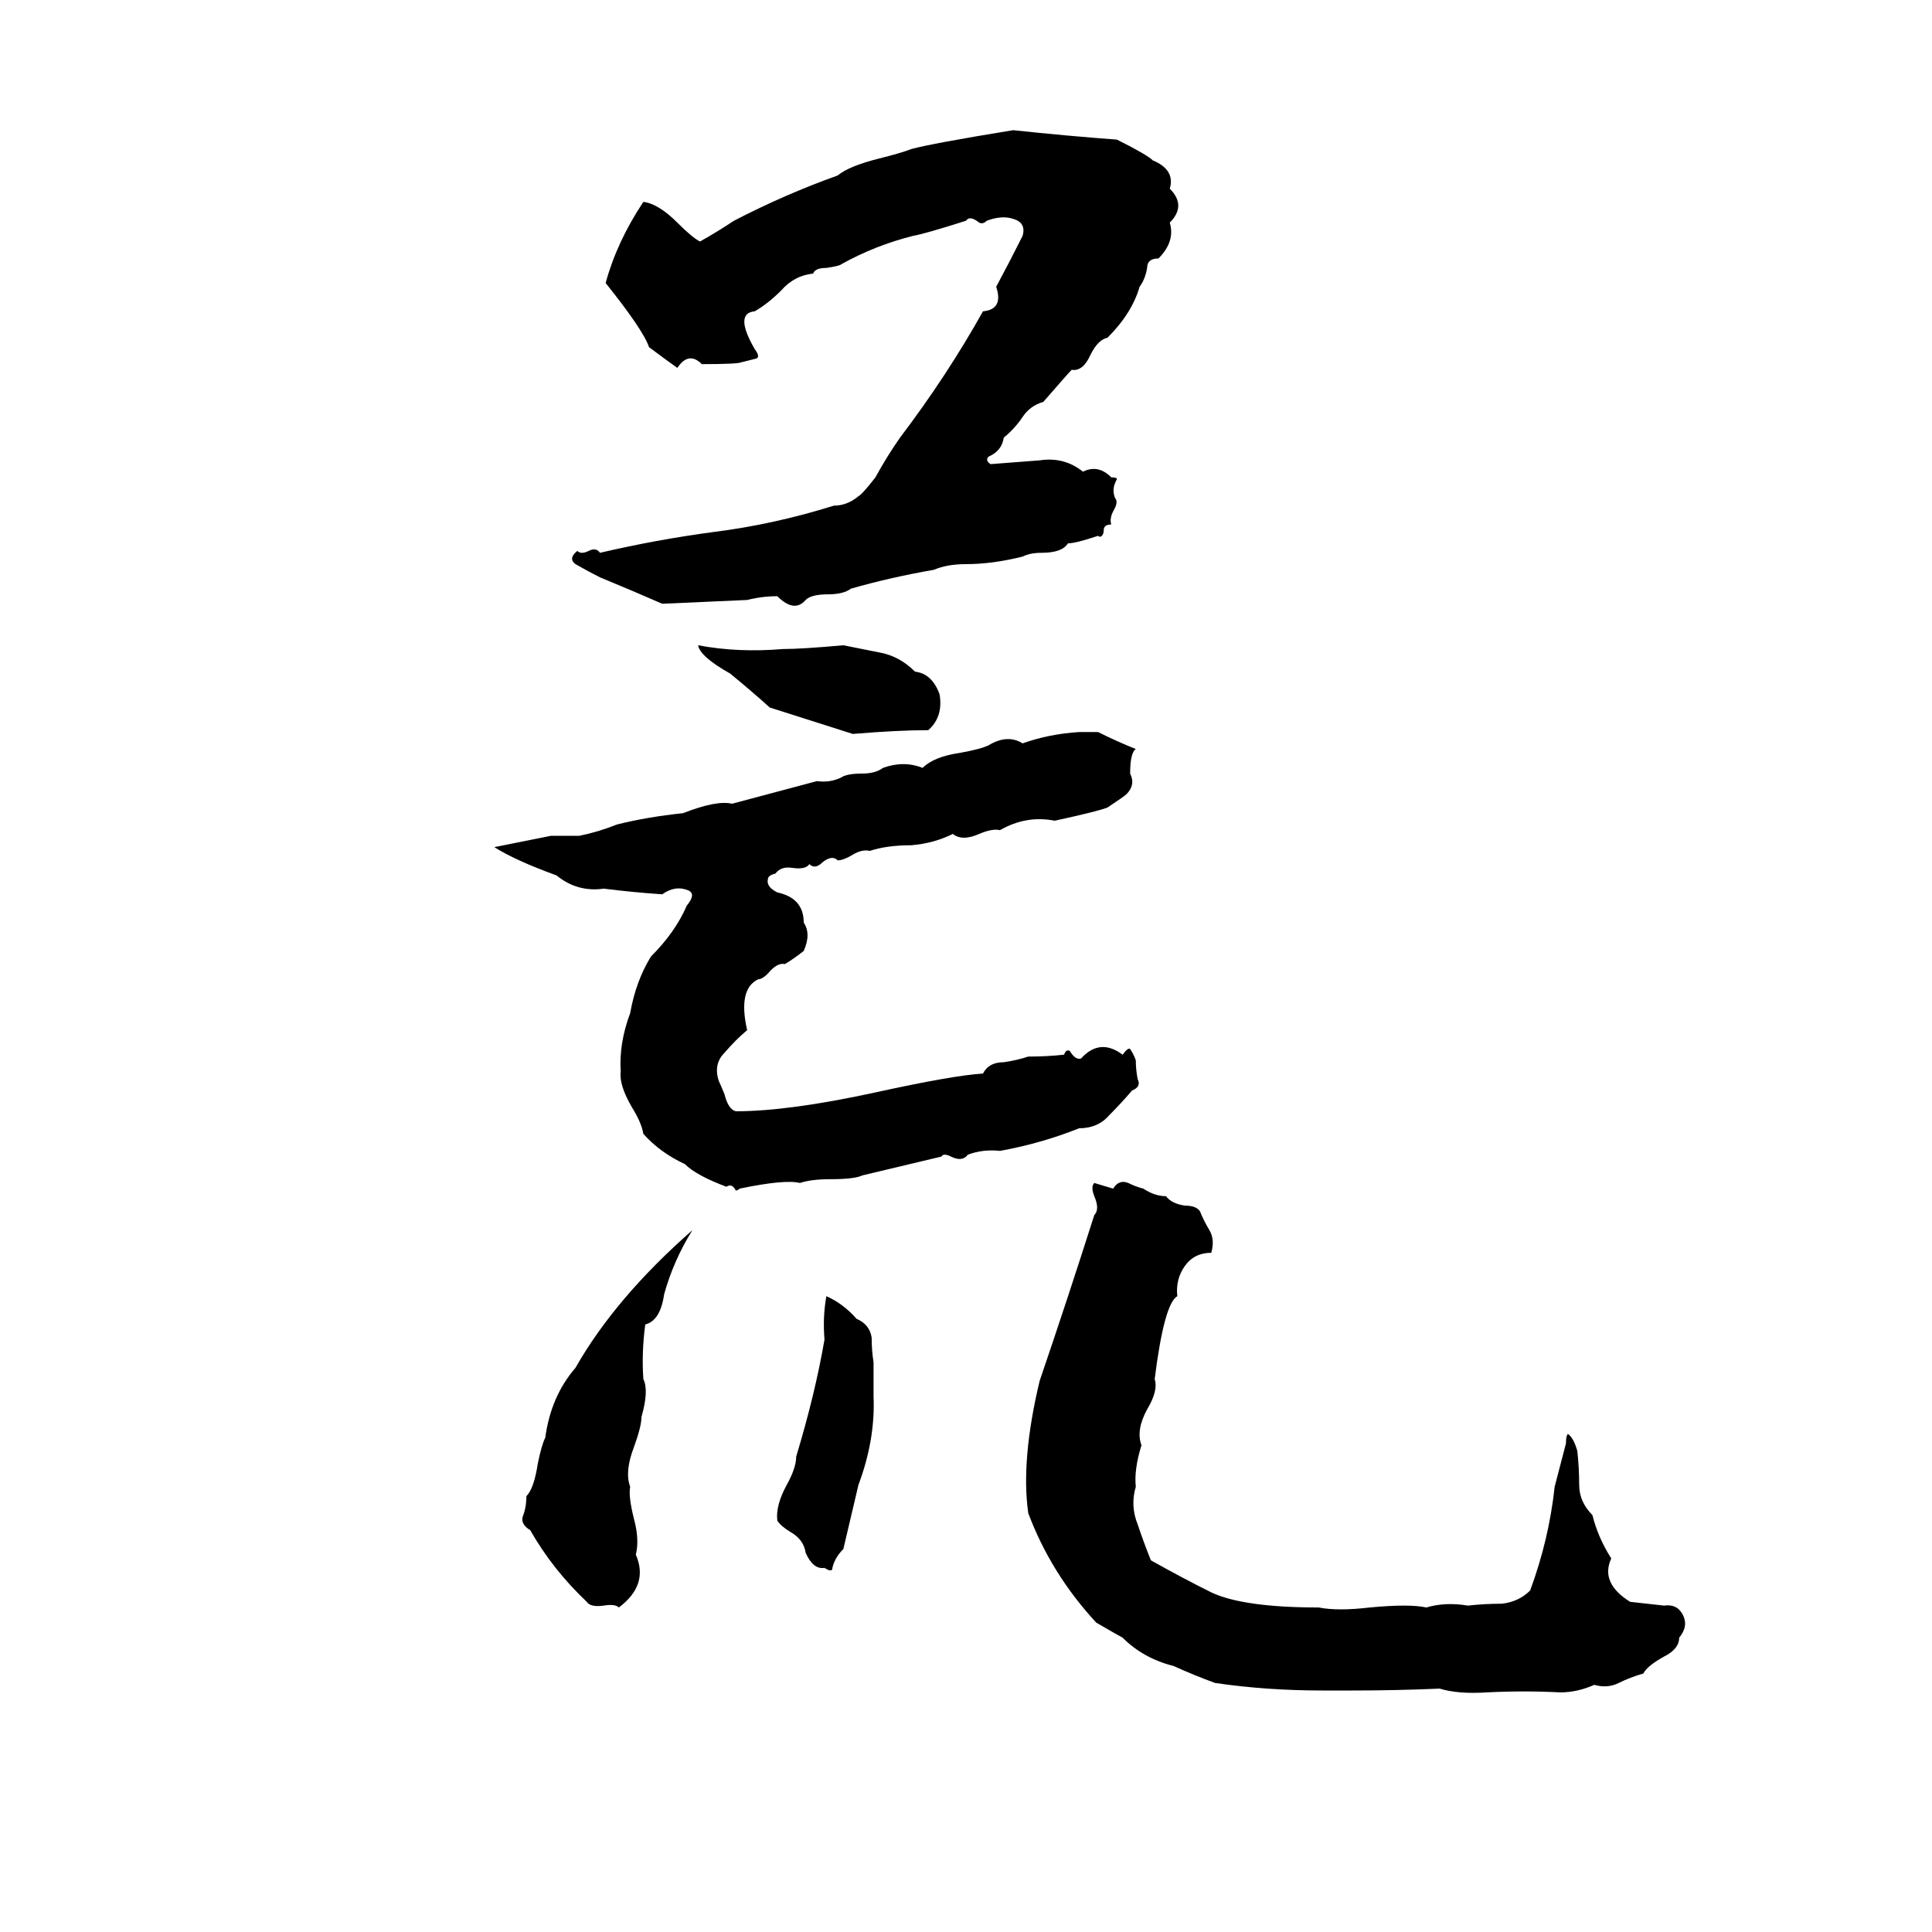 <svg xmlns="http://www.w3.org/2000/svg" viewBox="0 -800 1024 1024">
	<path fill="#000000" d="M537 -731Q565 -728 592 -726Q608 -718 611 -715Q623 -710 620 -700Q629 -691 620 -682Q623 -672 614 -663Q608 -663 608 -658Q607 -652 604 -648Q600 -634 587 -621Q582 -620 578 -612Q574 -603 568 -604Q566 -602 553 -587Q546 -585 542 -579Q538 -573 532 -568Q531 -561 524 -558Q522 -556 525 -554Q538 -555 551 -556Q564 -558 574 -550Q582 -554 589 -547Q592 -547 592 -546Q589 -541 591 -536Q593 -534 590 -529Q588 -525 589 -522Q585 -522 585 -519Q585 -517 584 -516Q583 -515 582 -516Q570 -512 566 -512Q563 -507 552 -507Q546 -507 542 -505Q526 -501 512 -501Q502 -501 495 -498Q472 -494 451 -488Q447 -485 439 -485Q430 -485 427 -482Q421 -475 412 -484Q404 -484 396 -482L351 -480Q335 -487 318 -494Q312 -497 305 -501Q301 -504 306 -508Q308 -506 312 -508Q316 -510 318 -507Q348 -514 378 -518Q410 -522 442 -532Q449 -532 455 -537Q457 -538 464 -547Q470 -558 477 -568Q502 -601 521 -635Q532 -636 528 -648Q535 -661 542 -675Q544 -682 537 -684Q531 -686 523 -683Q521 -681 519 -682Q514 -686 512 -683Q490 -676 484 -675Q464 -670 446 -660Q445 -659 438 -658Q432 -658 431 -655Q421 -654 414 -646Q407 -639 400 -635Q389 -634 400 -615Q403 -611 401 -610Q397 -609 393 -608Q391 -607 372 -607Q365 -614 359 -605Q352 -610 344 -616Q341 -625 321 -650Q327 -672 341 -693Q349 -692 359 -682Q367 -674 371 -672Q380 -677 389 -683Q416 -697 444 -707Q450 -712 466 -716Q478 -719 483 -721Q494 -724 537 -731ZM370 -458Q391 -454 415 -456Q425 -456 447 -458Q457 -456 467 -454Q477 -452 485 -444Q494 -443 498 -432Q500 -420 492 -413Q476 -413 452 -411Q430 -418 408 -425Q398 -434 387 -443Q371 -452 370 -458ZM572 -412Q577 -412 582 -412Q592 -407 602 -403Q599 -401 599 -390Q602 -384 597 -379Q596 -378 587 -372Q582 -370 559 -365Q544 -368 530 -360Q526 -361 519 -358Q510 -354 505 -358Q495 -353 483 -352Q470 -352 461 -349Q457 -350 452 -347Q447 -344 444 -344Q441 -347 436 -343Q432 -339 429 -342Q427 -339 420 -340Q414 -341 411 -337Q407 -336 407 -334Q406 -330 412 -327Q426 -324 426 -311Q430 -305 426 -296Q421 -292 416 -289Q412 -290 407 -284Q404 -281 402 -281Q391 -276 396 -254Q390 -249 384 -242Q378 -236 381 -227Q382 -225 384 -220Q386 -212 390 -211Q418 -211 464 -221Q505 -230 521 -231Q524 -237 532 -237Q539 -238 545 -240Q555 -240 564 -241Q565 -244 567 -243Q570 -238 573 -239Q583 -250 595 -241Q598 -245 599 -244Q601 -241 602 -238Q602 -233 603 -228Q605 -224 600 -222Q594 -215 588 -209Q582 -202 572 -202Q552 -194 530 -190Q521 -191 513 -188Q510 -184 504 -187Q500 -189 499 -187L457 -177Q453 -175 440 -175Q430 -175 424 -173Q416 -175 392 -170Q391 -169 390 -169Q388 -173 385 -171Q369 -177 363 -183Q350 -189 341 -199Q340 -205 335 -213Q328 -225 329 -232Q328 -247 334 -263Q337 -280 345 -293Q358 -306 364 -320Q369 -326 365 -328Q358 -331 351 -326Q336 -327 320 -329Q306 -327 295 -336Q273 -344 262 -351Q277 -354 292 -357Q300 -357 307 -357Q317 -359 327 -363Q343 -367 362 -369Q380 -376 388 -374L433 -386Q440 -385 446 -388Q449 -390 457 -390Q464 -390 468 -393Q479 -397 489 -393Q495 -399 509 -401Q520 -403 524 -405Q534 -411 542 -406Q556 -411 572 -412ZM580 -173L590 -170Q593 -175 598 -173Q602 -171 606 -170Q612 -166 618 -166Q621 -162 628 -161Q634 -161 636 -158Q638 -153 641 -148Q644 -143 642 -136Q633 -136 628 -129Q623 -122 624 -113Q617 -109 612 -69Q614 -63 608 -53Q602 -42 605 -34Q601 -21 602 -12Q599 -2 603 8Q606 17 610 27Q626 36 642 44Q659 52 699 52Q709 54 726 52Q747 50 756 52Q766 49 778 51Q787 50 796 50Q805 49 811 43Q821 16 824 -12Q829 -31 830 -35Q830 -39 831 -40Q834 -38 836 -31Q837 -22 837 -13Q837 -4 844 3Q847 15 854 26Q848 39 864 49Q873 50 882 51Q889 50 892 56Q895 62 890 68Q890 74 882 78Q873 83 871 87Q864 89 858 92Q852 95 845 93Q836 97 827 97Q808 96 788 97Q773 98 763 95Q740 96 717 96Q709 96 701 96Q671 96 644 92Q633 88 622 83Q606 79 595 68Q593 67 581 60Q557 34 545 2Q541 -26 551 -68Q566 -112 580 -156Q583 -159 580 -166Q578 -171 580 -173ZM367 -148Q357 -132 352 -114Q350 -100 342 -98Q340 -83 341 -69Q344 -63 340 -49Q340 -44 336 -33Q331 -20 334 -12Q333 -7 336 5Q339 16 337 24Q344 40 328 52Q326 50 320 51Q313 52 311 49Q293 32 281 11Q276 8 277 4Q279 -1 279 -7Q283 -11 285 -24Q287 -34 289 -38Q292 -60 305 -75Q326 -112 367 -148ZM438 -113Q447 -109 454 -101Q461 -98 462 -91Q462 -84 463 -78Q463 -69 463 -60Q464 -37 455 -13Q451 4 447 21Q442 26 441 32Q440 33 437 31Q431 32 427 23Q426 16 419 12Q414 9 412 6Q411 -2 417 -13Q422 -22 422 -28Q432 -61 437 -90Q436 -102 438 -113Z"/>
</svg>